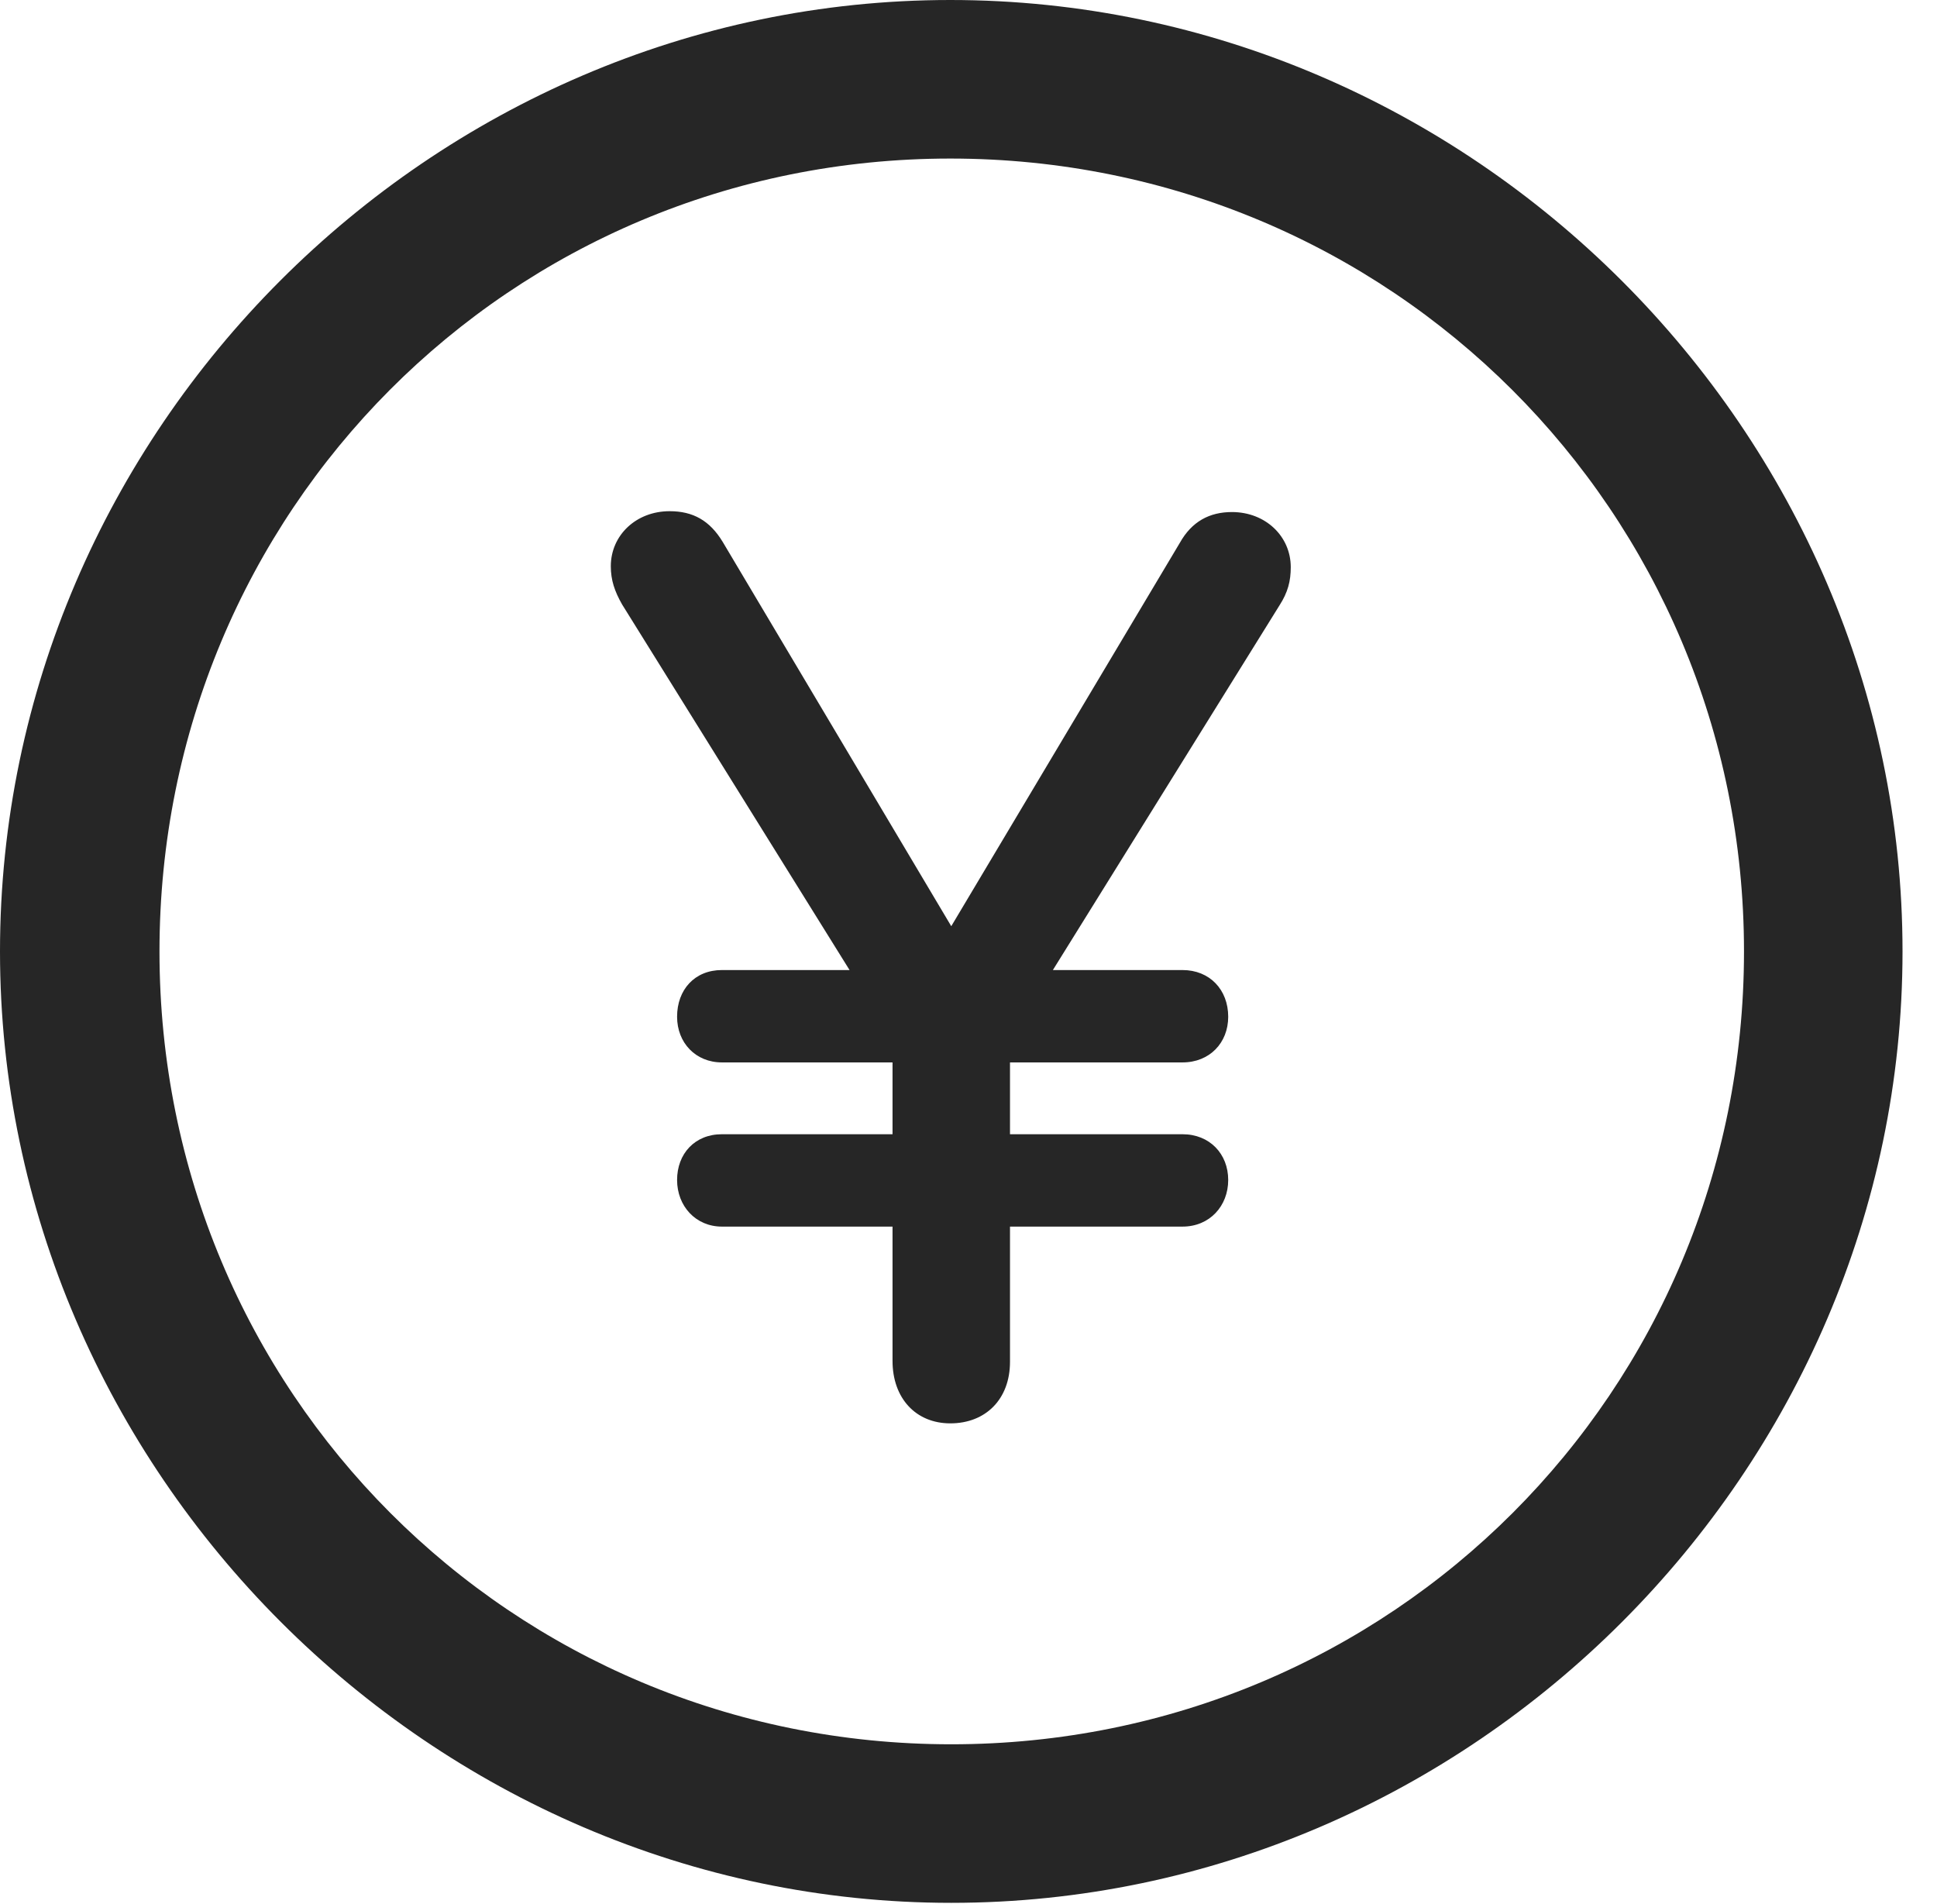 <?xml version="1.0" encoding="UTF-8"?>
<!--Generator: Apple Native CoreSVG 232.5-->
<!DOCTYPE svg
PUBLIC "-//W3C//DTD SVG 1.1//EN"
       "http://www.w3.org/Graphics/SVG/1.1/DTD/svg11.dtd">
<svg version="1.1" xmlns="http://www.w3.org/2000/svg" xmlns:xlink="http://www.w3.org/1999/xlink" width="20.283" height="19.932">
 <g>
  <rect height="19.932" opacity="0" width="20.283" x="0" y="0"/>
  <path d="M9.961 19.922C15.41 19.922 19.922 15.4 19.922 9.961C19.922 4.512 15.4 0 9.951 0C4.512 0 0 4.512 0 9.961C0 15.4 4.521 19.922 9.961 19.922ZM9.961 18.262C5.352 18.262 1.67 14.57 1.67 9.961C1.67 5.352 5.342 1.66 9.951 1.66C14.56 1.66 18.262 5.352 18.262 9.961C18.262 14.57 14.57 18.262 9.961 18.262Z" fill="#000000" fill-opacity="0.85"/>
  <path d="M9.951 14.902C10.322 14.902 10.576 14.648 10.576 14.258L10.576 12.842L12.383 12.842C12.666 12.842 12.861 12.627 12.861 12.354C12.861 12.08 12.666 11.875 12.383 11.875L10.576 11.875L10.576 11.123L12.383 11.123C12.666 11.123 12.861 10.918 12.861 10.645C12.861 10.361 12.666 10.156 12.383 10.156L11.025 10.156L13.398 6.338C13.486 6.201 13.516 6.084 13.516 5.938C13.516 5.615 13.252 5.361 12.9 5.361C12.666 5.361 12.48 5.459 12.354 5.684L9.961 9.697L7.568 5.674C7.432 5.449 7.256 5.352 7.012 5.352C6.66 5.352 6.396 5.605 6.396 5.928C6.396 6.074 6.436 6.191 6.514 6.328L8.896 10.156L7.559 10.156C7.275 10.156 7.09 10.361 7.09 10.645C7.09 10.918 7.285 11.123 7.559 11.123L9.346 11.123L9.346 11.875L7.559 11.875C7.275 11.875 7.09 12.08 7.09 12.354C7.09 12.627 7.285 12.842 7.559 12.842L9.346 12.842L9.346 14.248C9.346 14.639 9.59 14.902 9.951 14.902Z" fill="#000000" fill-opacity="0.85"/>
 </g>
</svg>
